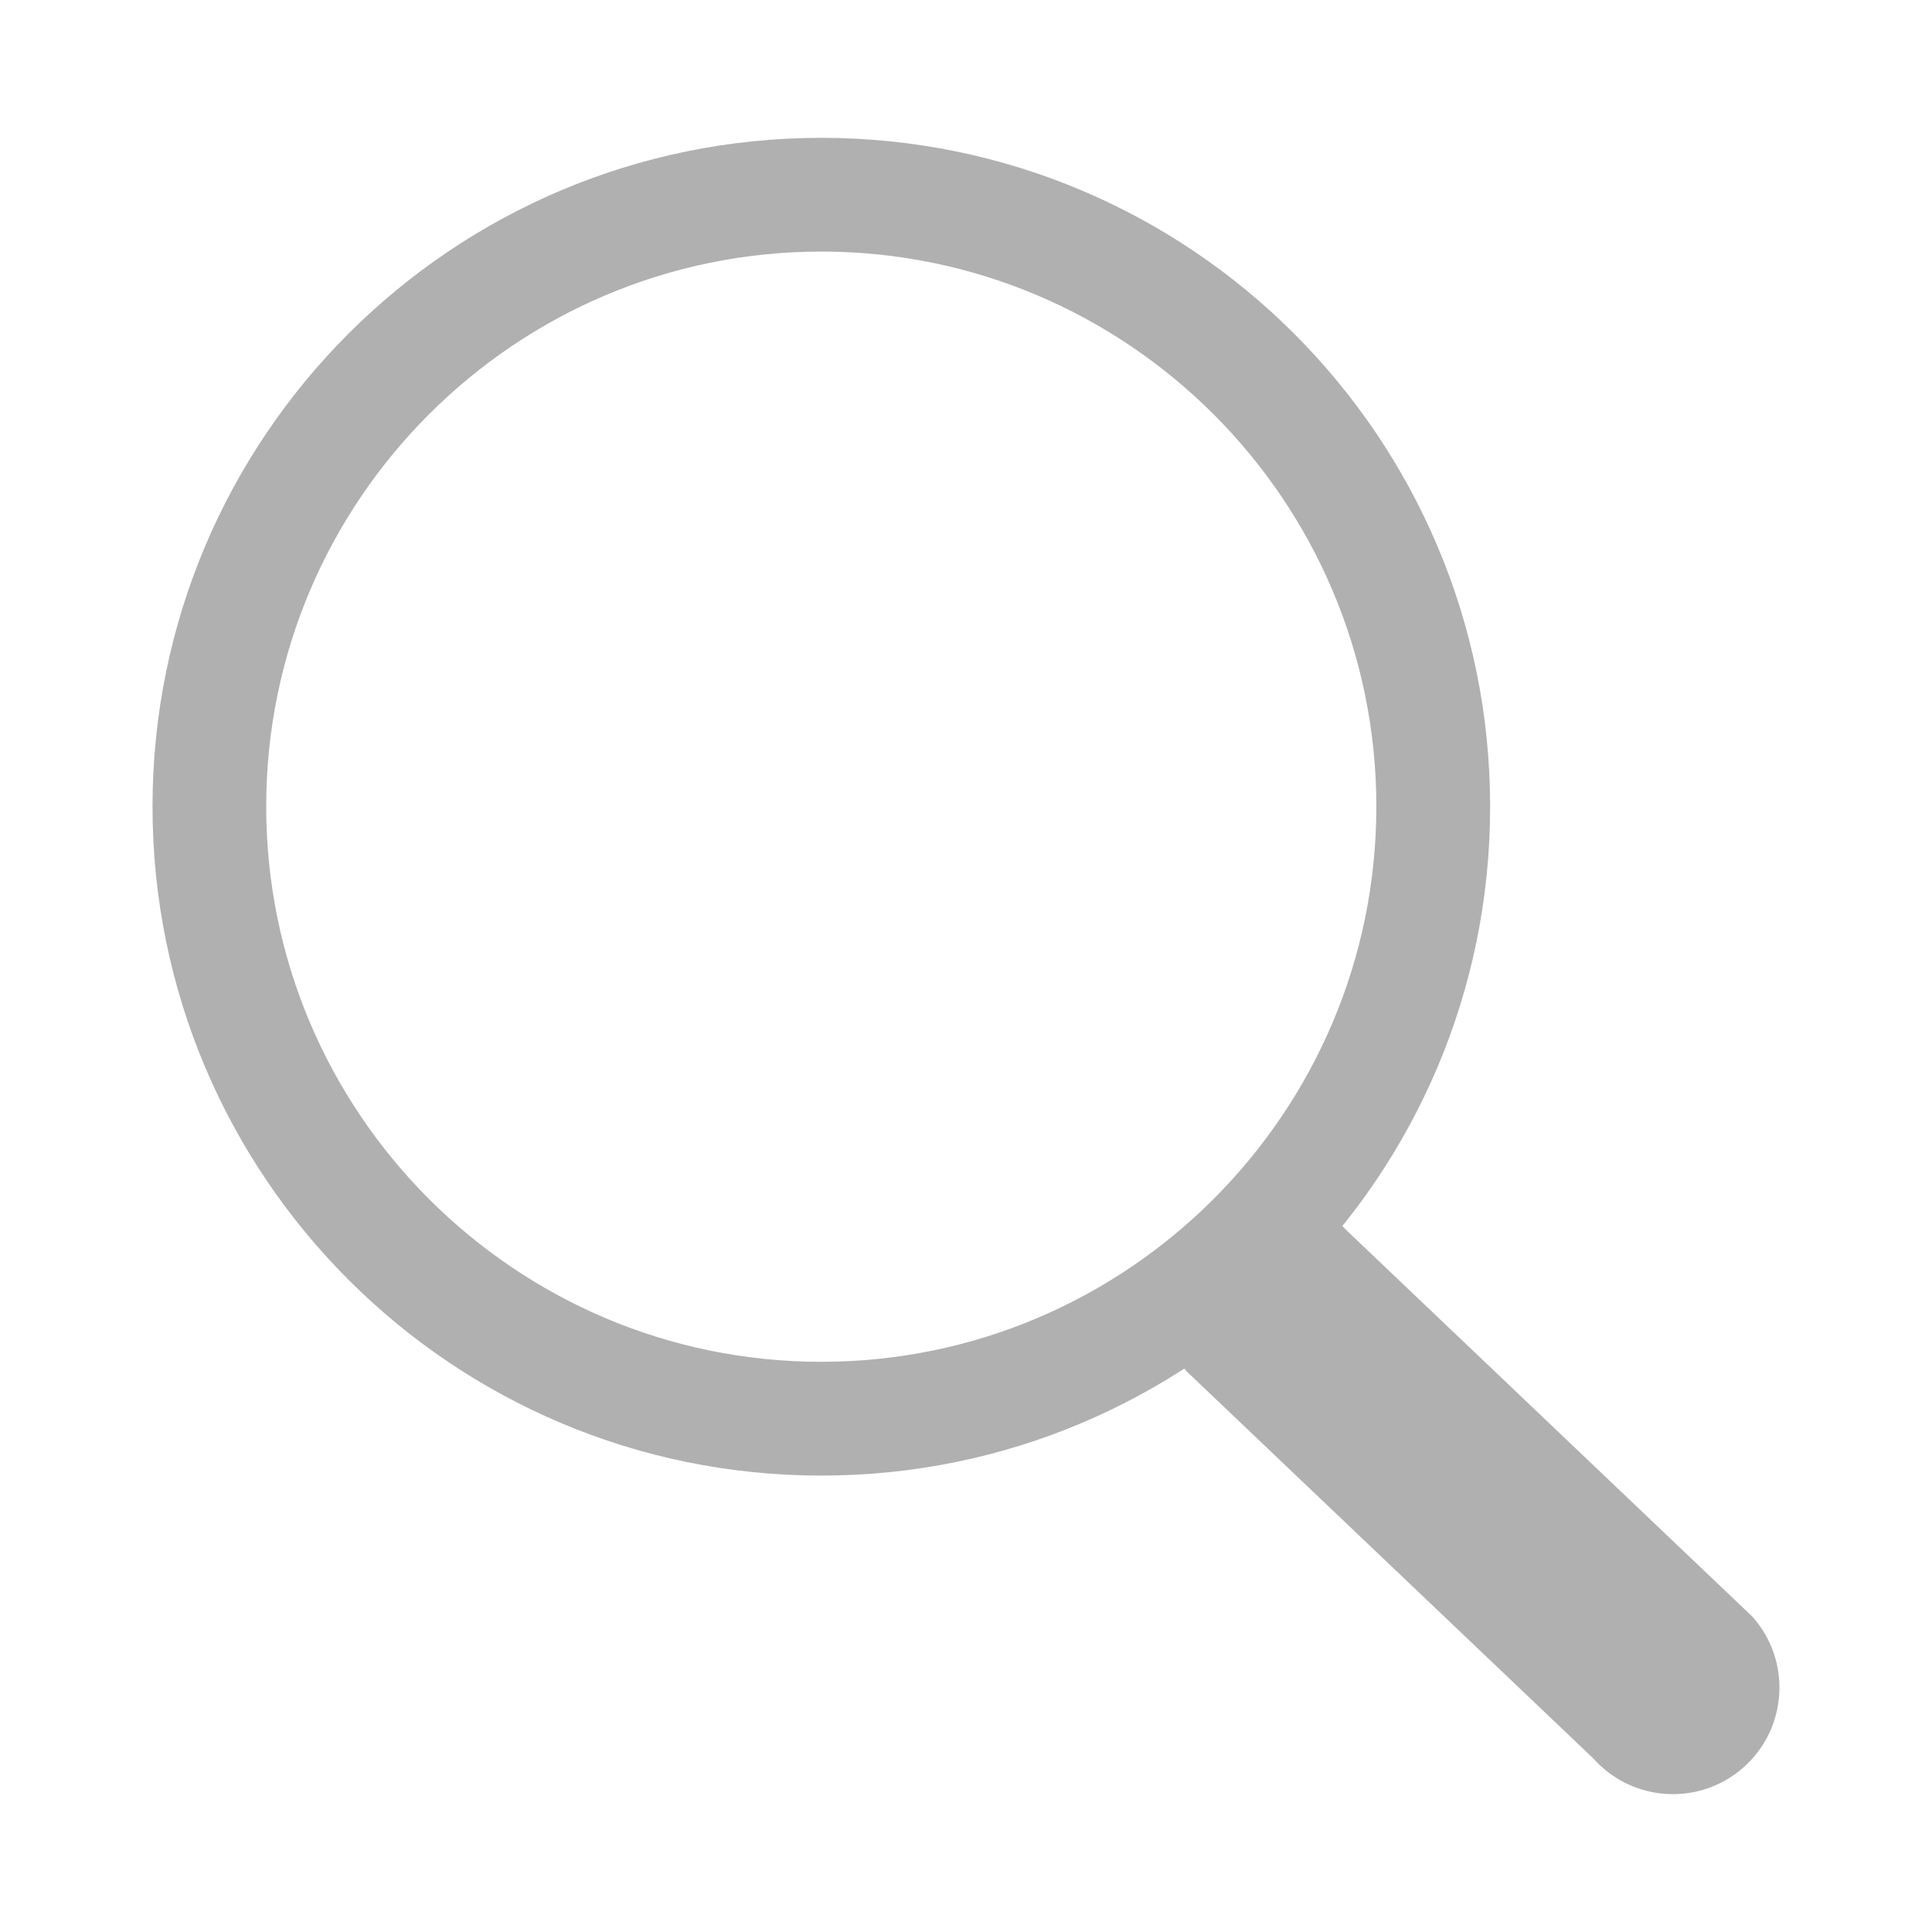 <?xml version="1.0" encoding="utf-8"?>
<!-- Generator: Adobe Illustrator 16.0.0, SVG Export Plug-In . SVG Version: 6.00 Build 0)  -->
<!DOCTYPE svg PUBLIC "-//W3C//DTD SVG 1.1//EN" "http://www.w3.org/Graphics/SVG/1.1/DTD/svg11.dtd">
<svg version="1.1" id="图层_1" xmlns="http://www.w3.org/2000/svg" xmlns:xlink="http://www.w3.org/1999/xlink" x="0px" y="0px"
	 width="38px" height="38px" viewBox="0 0 38 38" enable-background="new 0 0 38 38" xml:space="preserve">
<g>
	<path fill="#B0B0B0" d="M16.154,4.948c6.02,0,10.917,4.897,10.917,10.916c0,6.021-4.897,10.921-10.917,10.921
		c-6.021,0-10.918-4.899-10.918-10.921C5.235,9.846,10.134,4.948,16.154,4.948 M16.154,2.711C8.889,2.711,3,8.601,3,15.865
		c0,7.268,5.889,13.158,13.154,13.158s13.155-5.89,13.155-13.158C29.307,8.601,23.419,2.711,16.154,2.711L16.154,2.711z"/>
	<path fill="#B0B0B0" d="M32.655,35.274c-0.489-0.059-0.96-0.289-1.315-0.686l-8.001-7.616c-0.771-0.864-0.696-2.188,0.168-2.96
		c0.862-0.771,2.188-0.696,2.958,0.168l8.001,7.616c0.772,0.862,0.697,2.188-0.165,2.959C33.834,35.172,33.232,35.343,32.655,35.274
		L32.655,35.274z"/>
</g>
</svg>
